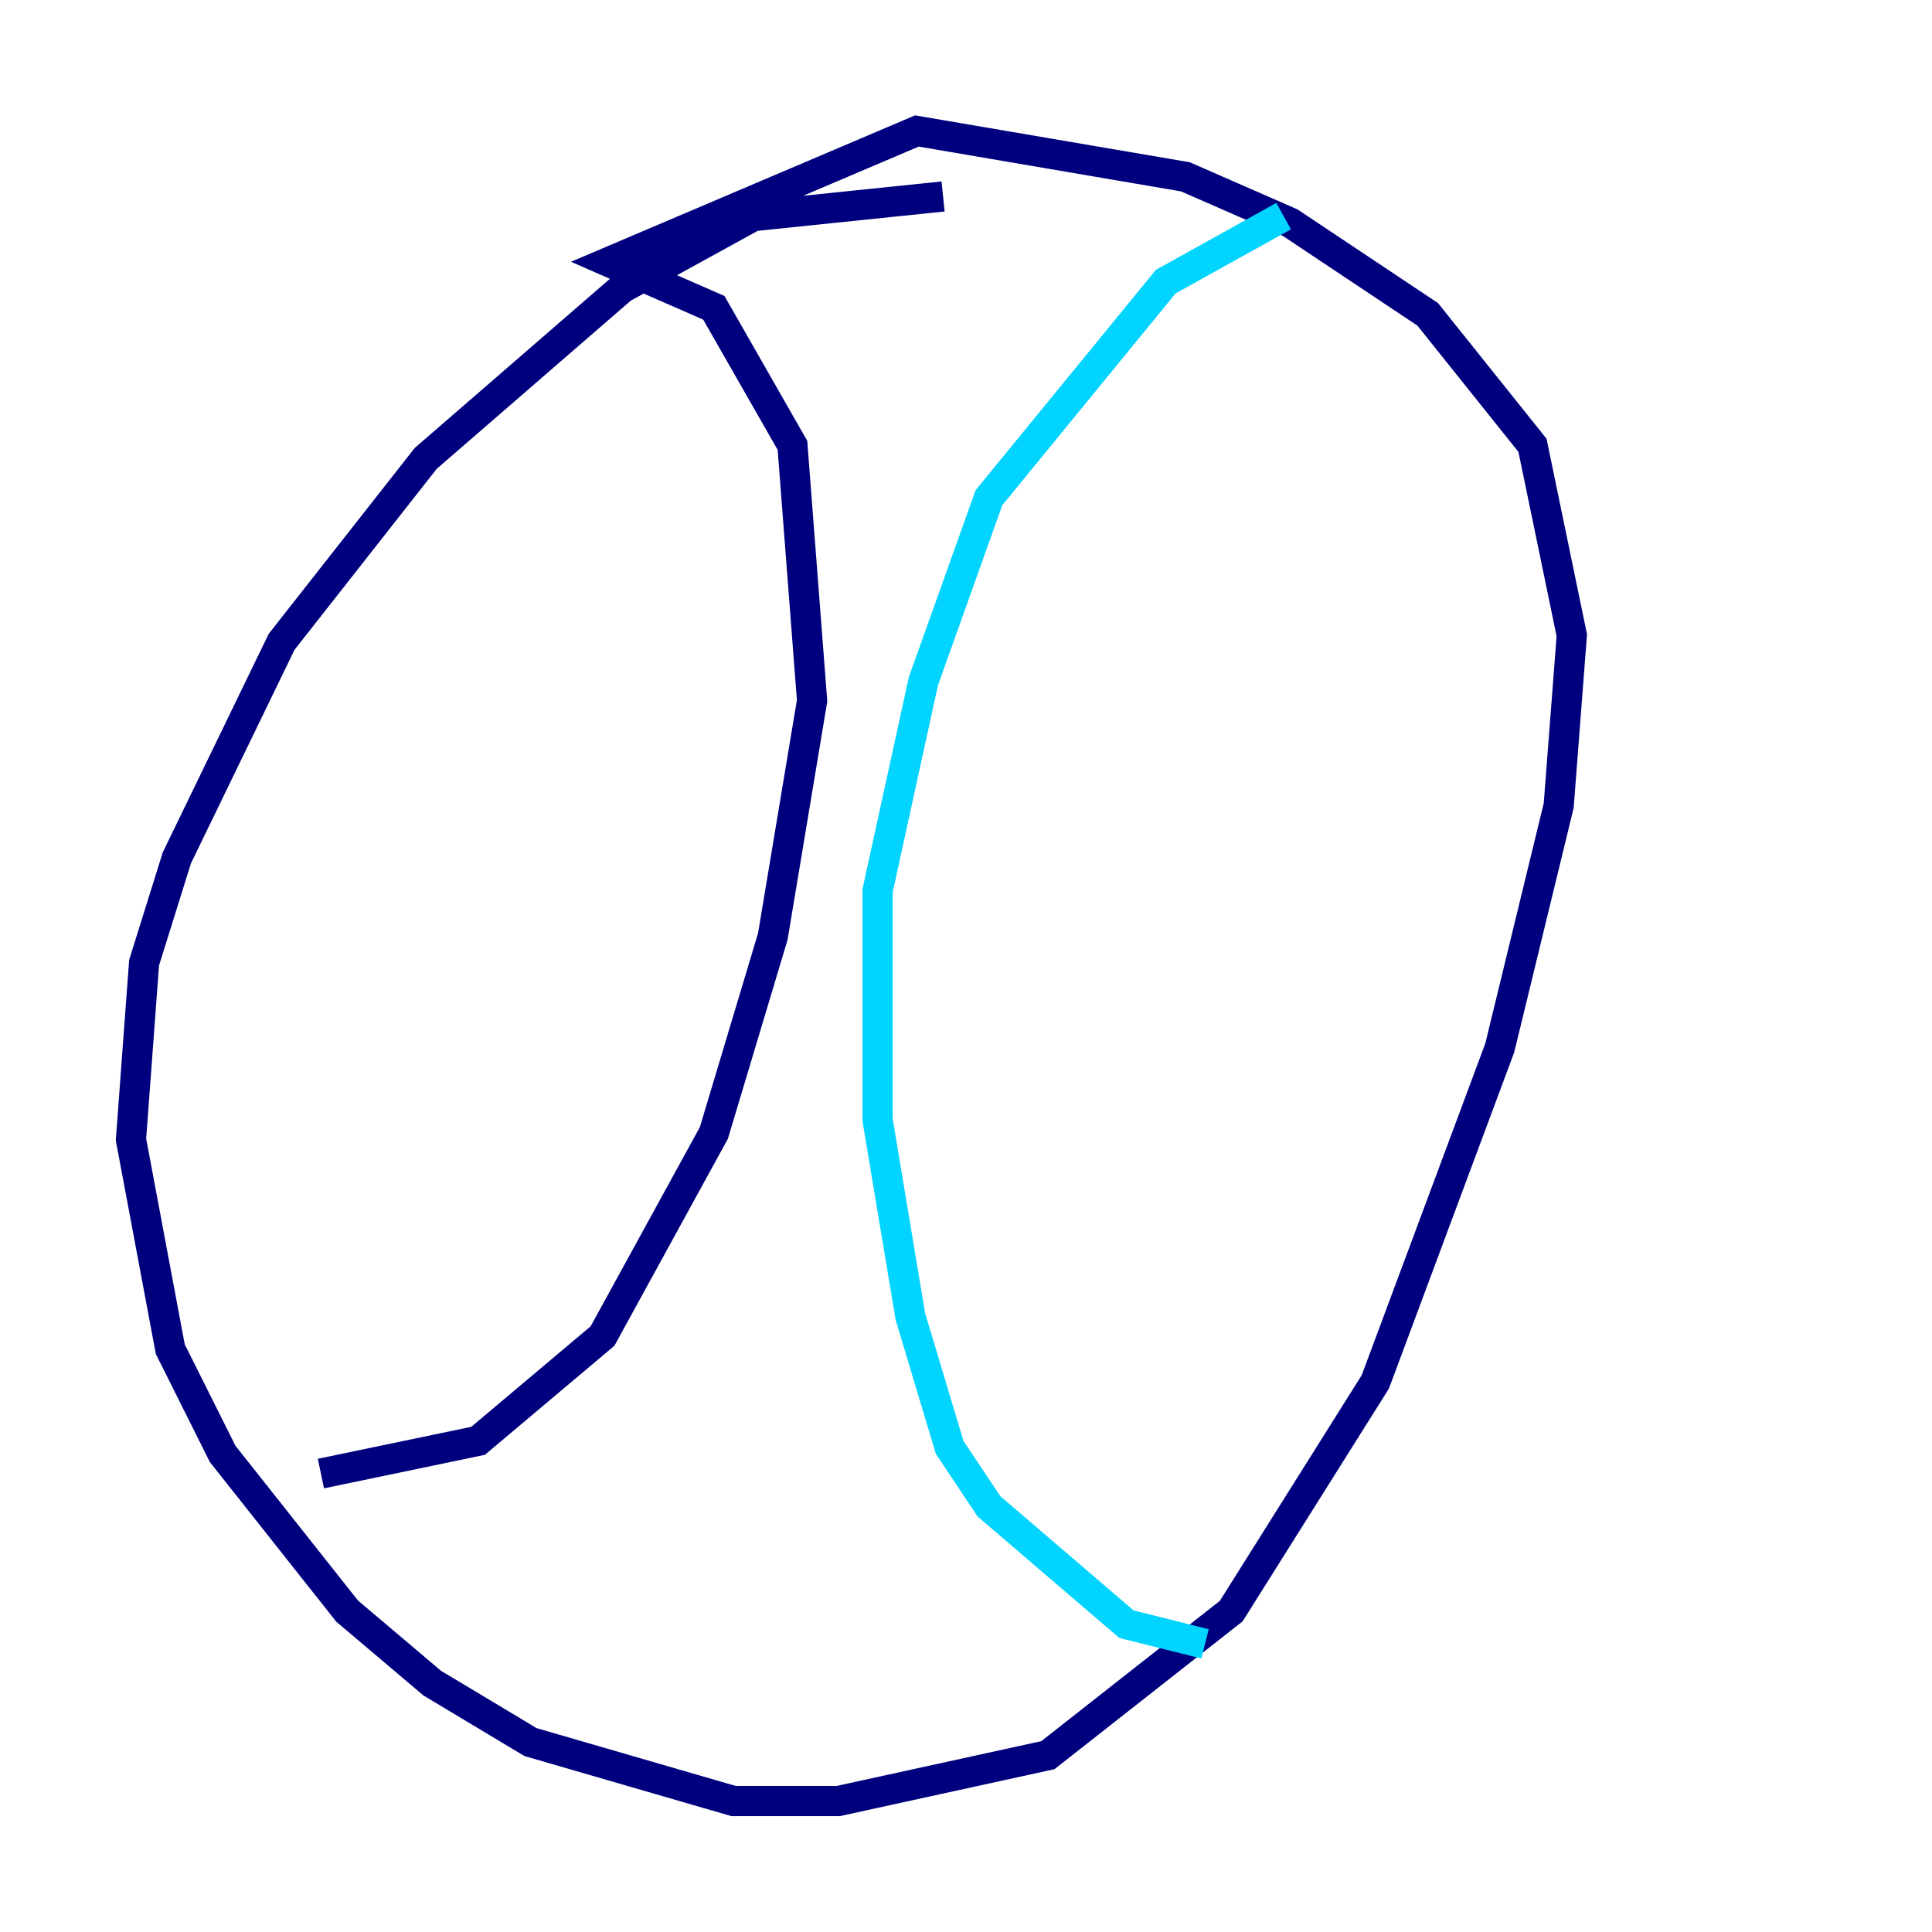<?xml version="1.0" encoding="utf-8" ?>
<svg baseProfile="tiny" height="128" version="1.2" viewBox="0,0,128,128" width="128" xmlns="http://www.w3.org/2000/svg" xmlns:ev="http://www.w3.org/2001/xml-events" xmlns:xlink="http://www.w3.org/1999/xlink"><defs /><polyline fill="none" points="62.481,13.017 49.898,14.319 41.22,19.091 28.203,30.373 18.658,42.522 11.715,56.841 9.546,63.783 8.678,75.498 11.281,89.383 14.752,96.325 22.997,106.739 28.637,111.512 35.146,115.417 48.597,119.322 55.539,119.322 69.424,116.285 81.573,106.739 91.119,91.552 99.363,69.424 103.268,53.37 104.136,42.088 101.532,29.505 94.59,20.827 85.478,14.752 78.536,11.715 60.746,8.678 40.352,17.356 47.295,20.393 52.502,29.505 53.803,46.427 51.2,62.047 47.295,75.064 39.919,88.515 31.675,95.458 21.261,97.627" stroke="#00007f" stroke-width="2" /><polyline fill="none" points="85.044,14.319 77.234,18.658 65.519,32.976 61.18,45.125 58.142,59.01 58.142,74.197 60.312,87.214 62.915,95.891 65.519,99.797 74.63,107.607 79.837,108.909" stroke="#00d4ff" stroke-width="2" /><polyline fill="none" points="38.617,23.43 38.617,23.43" stroke="#ffe500" stroke-width="2" /><polyline fill="none" points="45.993,44.258 45.993,44.258" stroke="#7f0000" stroke-width="2" /></svg>